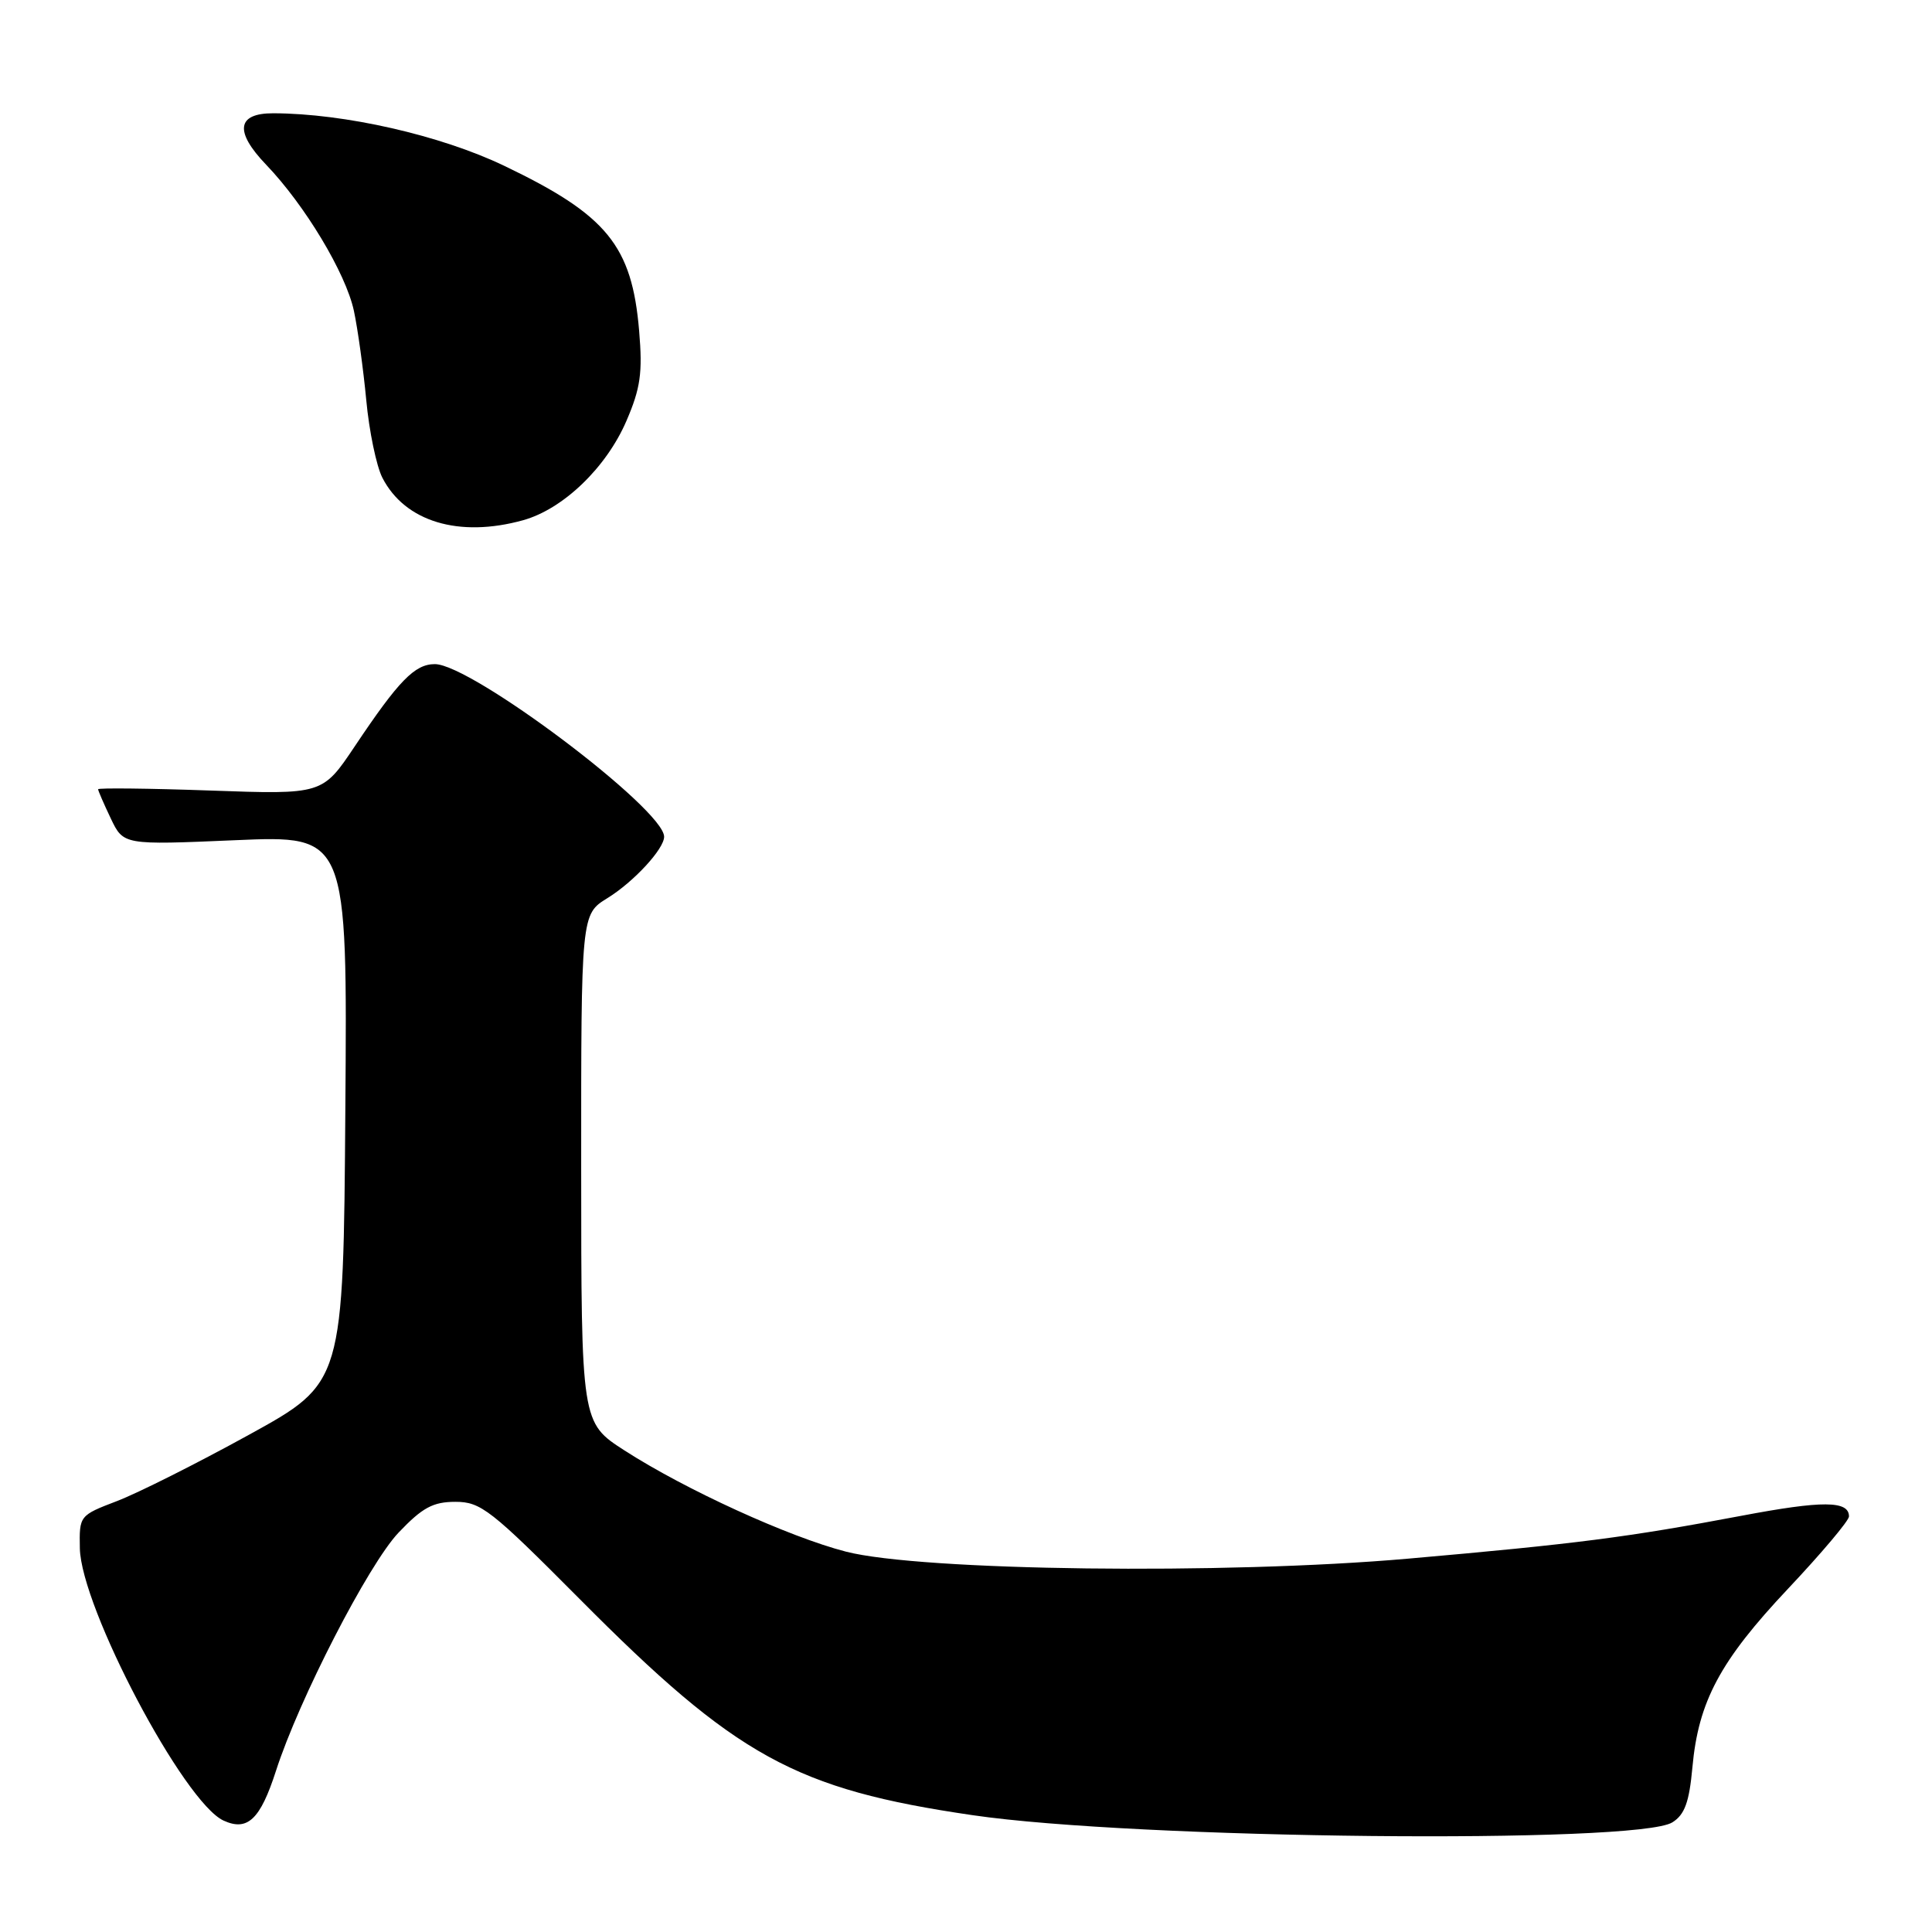 <?xml version="1.0" encoding="UTF-8" standalone="no"?>
<!DOCTYPE svg PUBLIC "-//W3C//DTD SVG 1.1//EN" "http://www.w3.org/Graphics/SVG/1.1/DTD/svg11.dtd" >
<svg xmlns="http://www.w3.org/2000/svg" xmlns:xlink="http://www.w3.org/1999/xlink" version="1.1" viewBox="0 0 256 256">
 <g >
 <path fill="currentColor"
d=" M 221.60 241.47 C 223.23 240.45 223.83 238.80 224.25 234.21 C 225.04 225.46 227.91 220.08 236.92 210.52 C 241.36 205.81 245.00 201.49 245.00 200.94 C 245.00 198.83 241.51 198.81 230.69 200.86 C 215.70 203.69 208.90 204.57 186.58 206.53 C 162.37 208.66 122.02 208.16 112.09 205.60 C 104.53 203.65 90.82 197.39 82.76 192.20 C 77.02 188.50 77.02 188.50 77.01 154.83 C 77.00 121.16 77.00 121.16 80.48 119.01 C 83.97 116.86 88.00 112.49 88.00 110.87 C 88.00 107.22 62.46 88.00 57.62 88.00 C 54.96 88.00 52.84 90.17 47.01 98.89 C 42.73 105.28 42.73 105.28 27.87 104.75 C 19.69 104.46 13.00 104.39 13.00 104.58 C 13.00 104.77 13.76 106.52 14.68 108.45 C 16.36 111.97 16.36 111.97 31.19 111.33 C 46.03 110.69 46.03 110.69 45.76 146.96 C 45.50 183.23 45.50 183.23 33.00 190.11 C 26.12 193.90 18.25 197.85 15.50 198.90 C 10.53 200.80 10.50 200.84 10.58 205.15 C 10.73 213.00 24.37 238.85 29.63 241.24 C 32.80 242.69 34.49 241.08 36.56 234.67 C 39.61 225.18 48.84 207.26 52.81 203.08 C 55.97 199.76 57.37 199.00 60.35 199.00 C 63.71 199.00 65.05 200.05 76.76 211.83 C 97.58 232.80 105.36 237.08 128.87 240.52 C 150.51 243.70 217.00 244.38 221.60 241.47 Z  M 69.32 68.93 C 74.63 67.45 80.34 61.96 83.01 55.76 C 84.87 51.44 85.16 49.40 84.69 43.85 C 83.74 32.55 80.43 28.49 66.81 21.97 C 58.36 17.92 45.64 15.03 36.22 15.01 C 31.38 15.00 31.04 17.42 35.26 21.82 C 40.40 27.18 45.81 36.18 46.89 41.17 C 47.40 43.55 48.14 48.88 48.53 53.00 C 48.91 57.12 49.88 61.76 50.66 63.29 C 53.65 69.13 60.82 71.29 69.32 68.93 Z "/>
</g>
</svg>